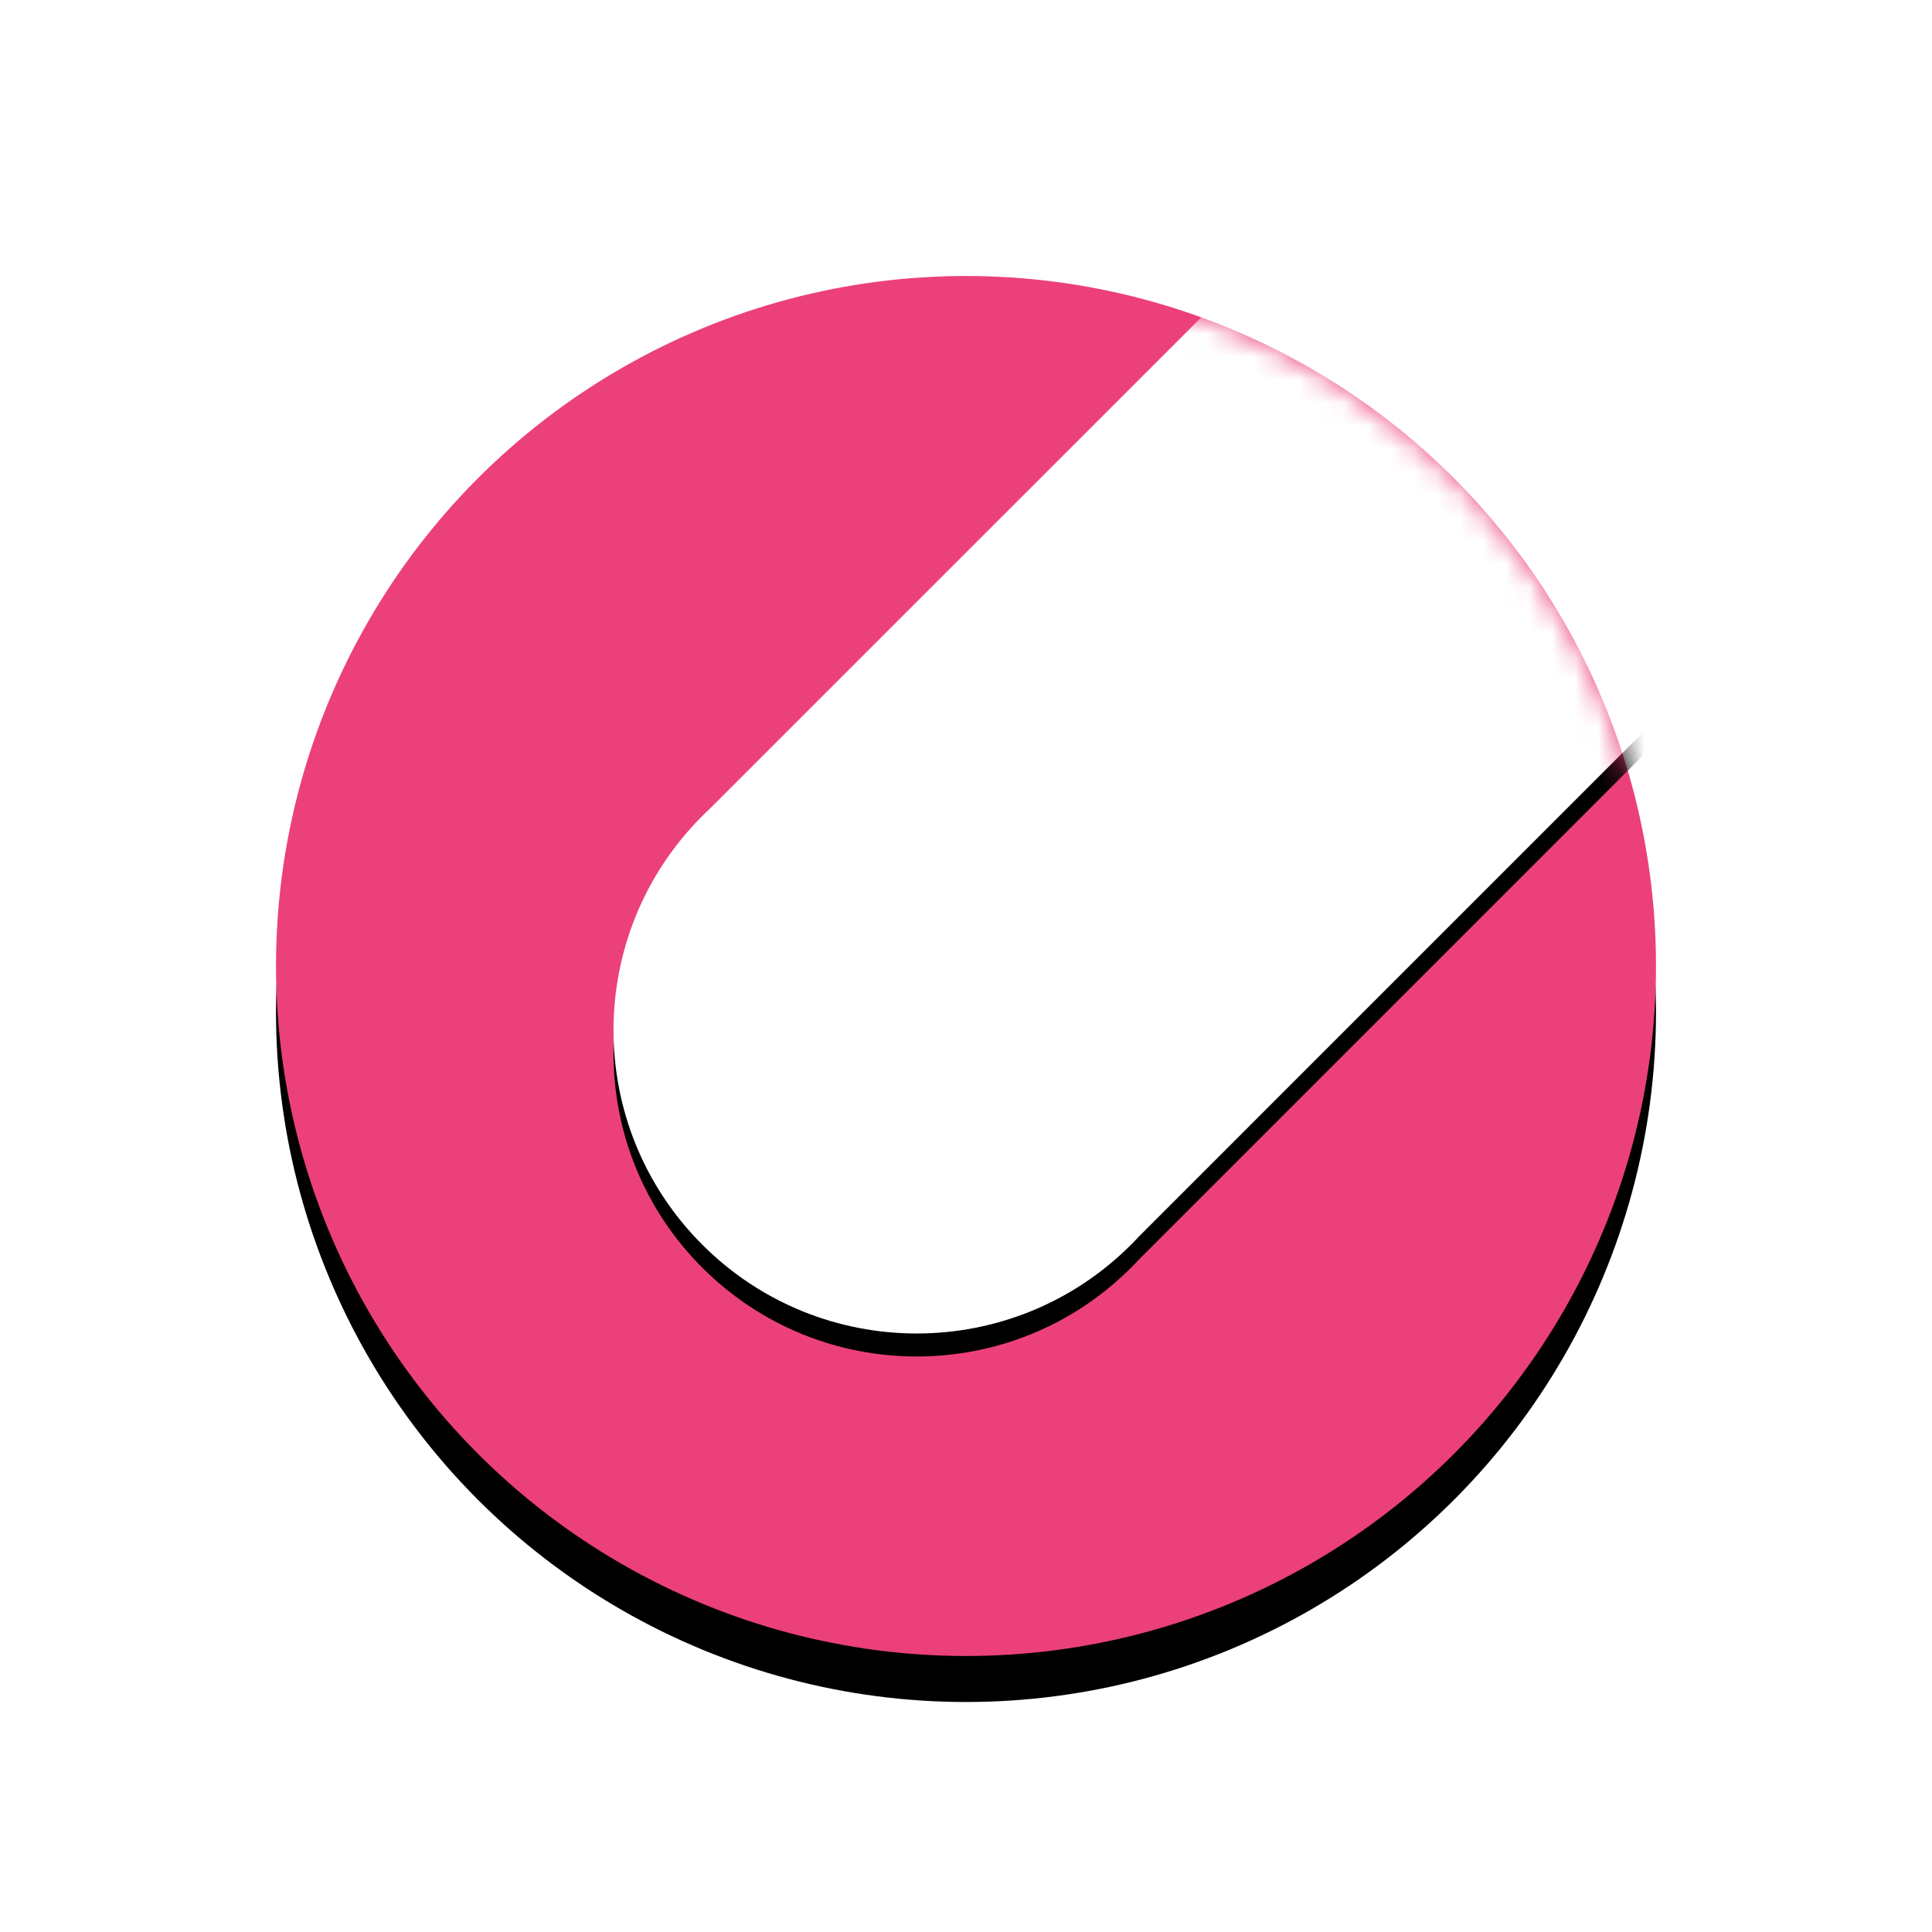 <svg xmlns="http://www.w3.org/2000/svg" xmlns:xlink="http://www.w3.org/1999/xlink" width="84" height="84" viewBox="0 0 84 84">
  <defs>
    <circle id="icon-a" cx="30" cy="30" r="30"/>
    <filter id="icon-b" width="158.3%" height="158.3%" x="-29.2%" y="-25.8%" filterUnits="objectBoundingBox">
      <feMorphology in="SourceAlpha" operator="dilate" radius=".5" result="shadowSpreadOuter1"/>
      <feOffset dy="2" in="shadowSpreadOuter1" result="shadowOffsetOuter1"/>
      <feGaussianBlur in="shadowOffsetOuter1" result="shadowBlurOuter1" stdDeviation="5"/>
      <feColorMatrix in="shadowBlurOuter1" values="0 0 0 0 0   0 0 0 0 0   0 0 0 0 0  0 0 0 0.5 0"/>
    </filter>
    <path id="icon-e" d="M60,0.652 L59.911,19.368 L37.522,41.758 C37.41,41.88 37.294,41.999 37.176,42.117 C32.029,47.265 23.682,47.265 18.535,42.117 C13.387,36.97 13.387,28.624 18.535,23.476 C18.651,23.36 18.768,23.246 18.888,23.135 L41.284,0.741 L60,0.652 Z"/>
    <filter id="icon-d" width="148.5%" height="148.5%" x="-24.3%" y="-22.1%" filterUnits="objectBoundingBox">
      <feMorphology in="SourceAlpha" operator="dilate" radius=".5" result="shadowSpreadOuter1"/>
      <feOffset dy="1" in="shadowSpreadOuter1" result="shadowOffsetOuter1"/>
      <feGaussianBlur in="shadowOffsetOuter1" result="shadowBlurOuter1" stdDeviation="3"/>
      <feColorMatrix in="shadowBlurOuter1" values="0 0 0 0 0   0 0 0 0 0   0 0 0 0 0  0 0 0 0.32 0"/>
    </filter>
  </defs>
  <g fill="none" fill-rule="evenodd" transform="translate(12 12)">
    <mask id="icon-c" fill="#fff">
      <use xlink:href="#icon-a"/>
    </mask>
    <use fill="#000" filter="url(#icon-b)" xlink:href="#icon-a"/>
    <use fill="#EC407A" xlink:href="#icon-a"/>
    <g mask="url(#icon-c)">
      <use fill="#000" filter="url(#icon-d)" xlink:href="#icon-e"/>
      <use fill="#FFF" xlink:href="#icon-e"/>
    </g>
  </g>
</svg>
